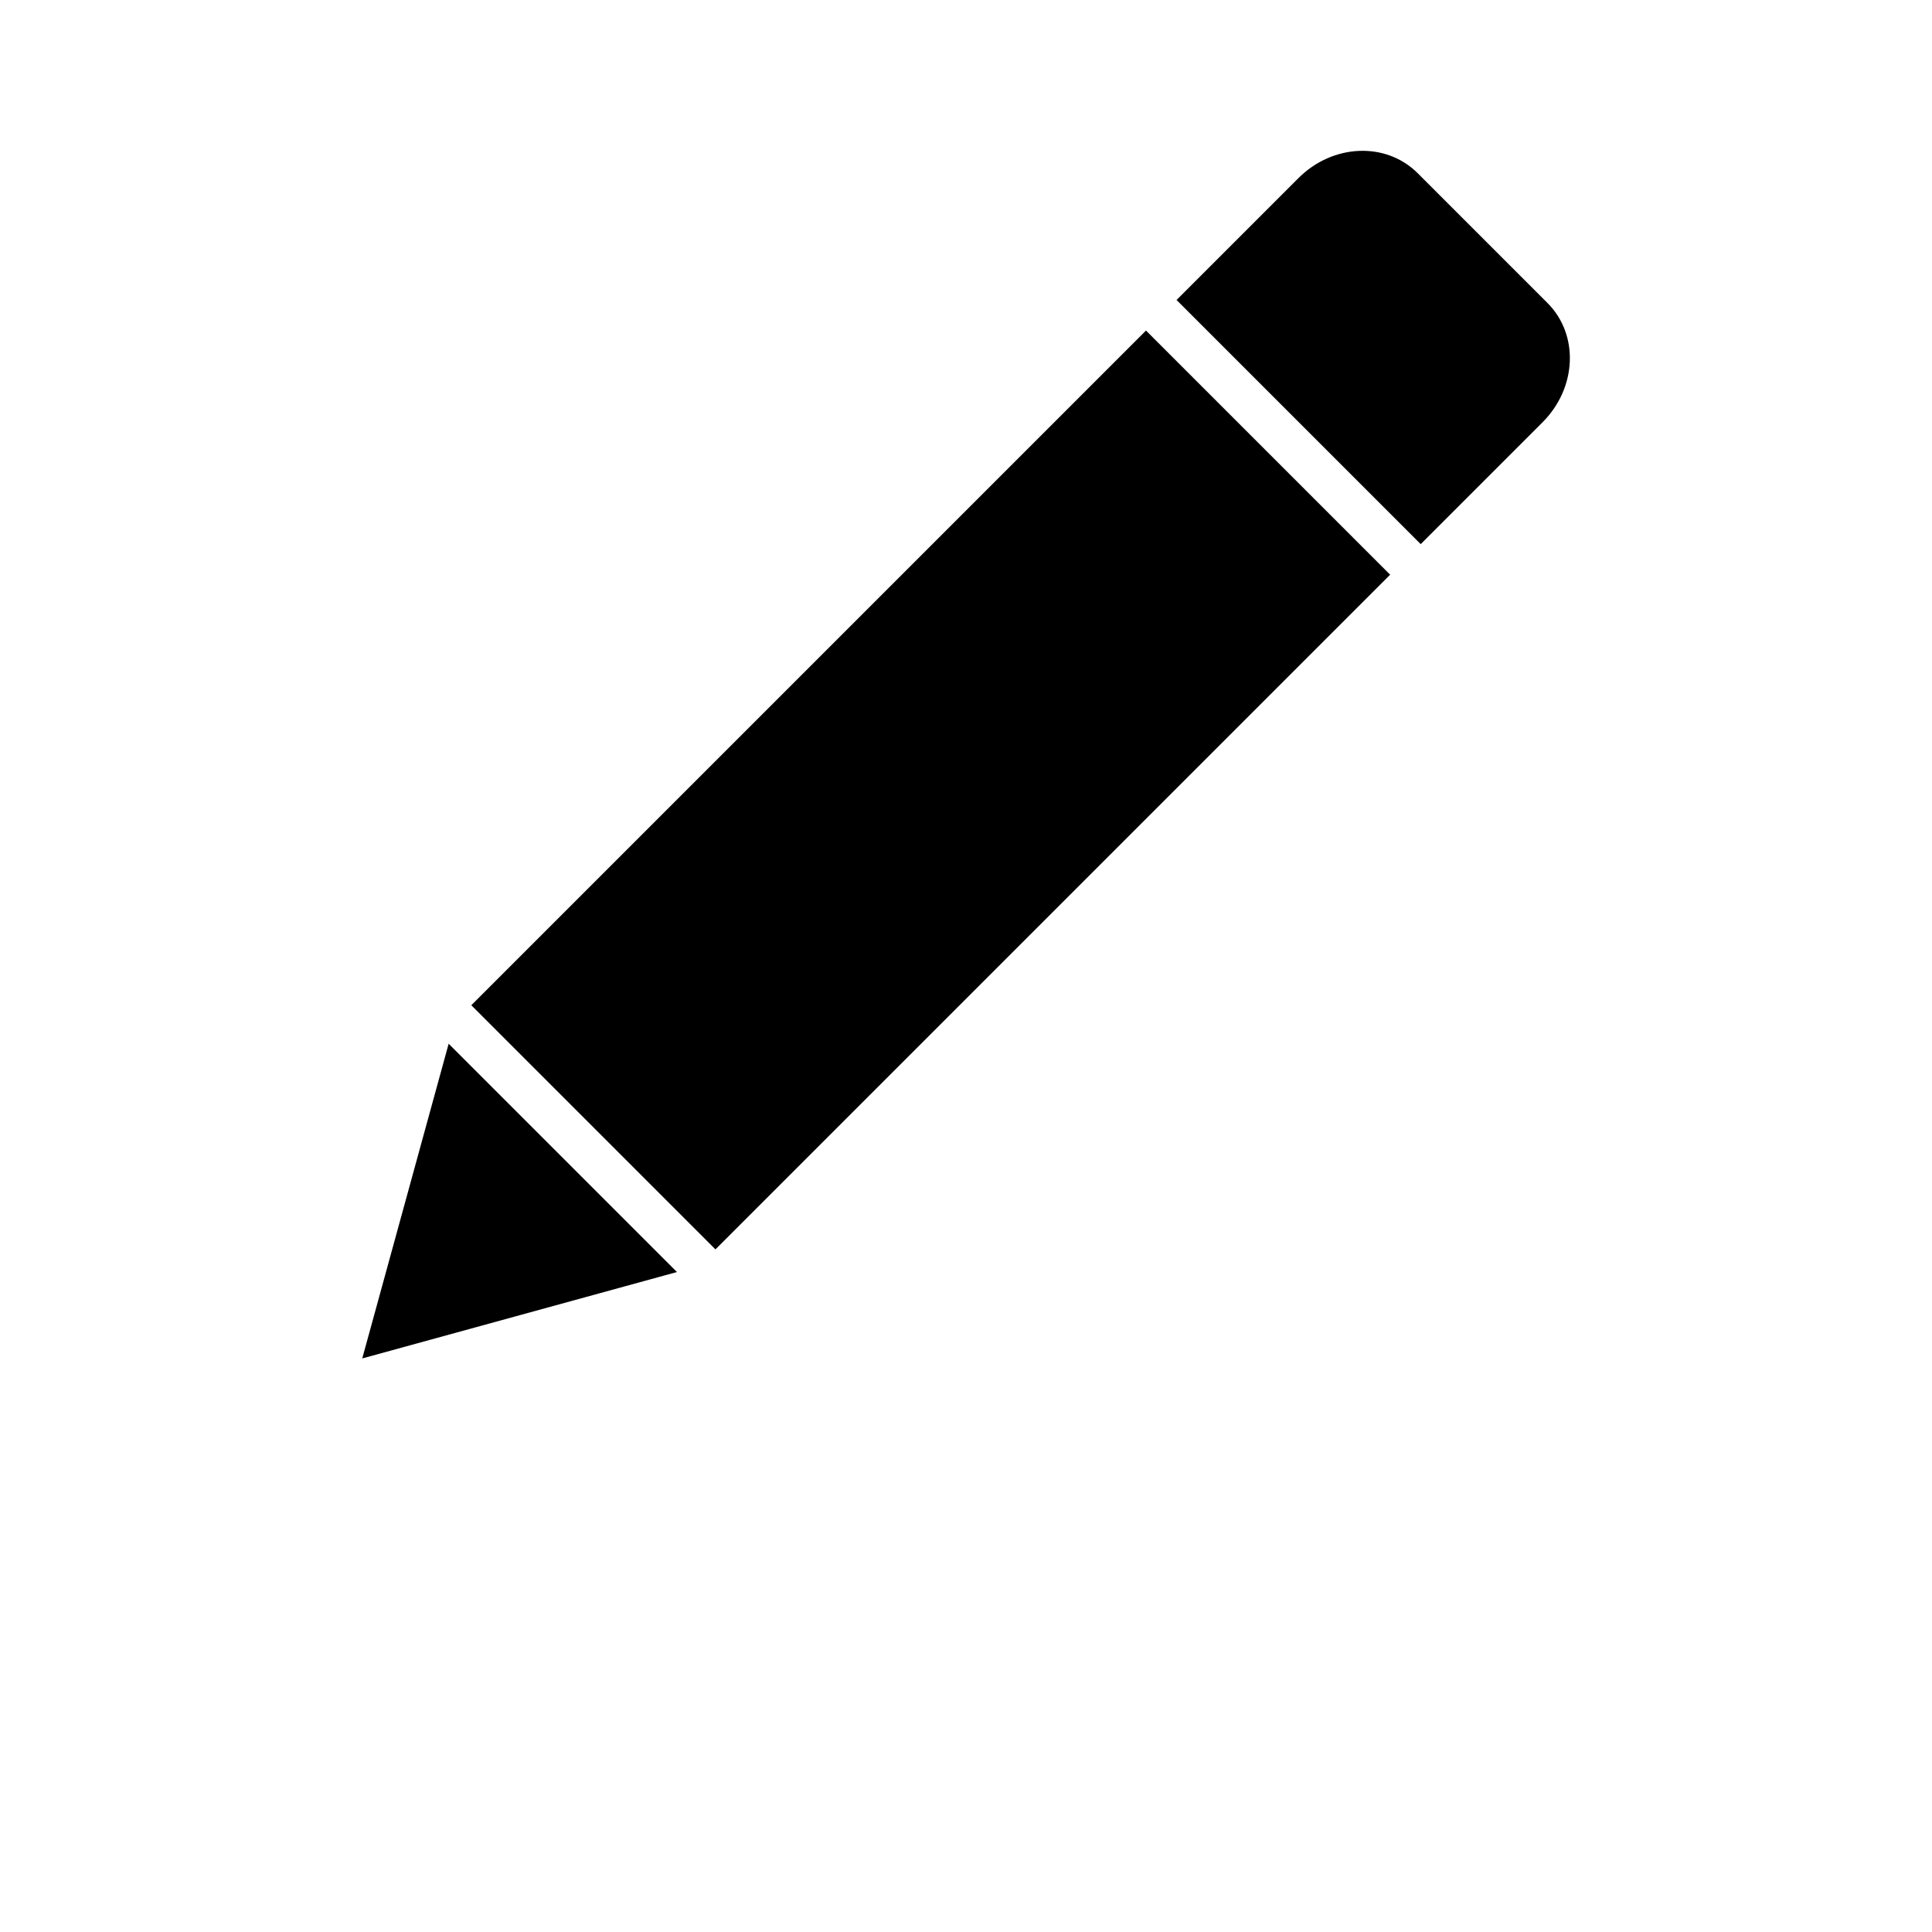 <svg xmlns="http://www.w3.org/2000/svg" width="512" height="512" viewBox="0 0 512 512">
    <path d="M189.6 331.1l-64.7-64.7L303.7 87.6l64.7 64.7-178.8 178.8zM410.1 80.3l-34.4-34.4c-8.4-8.4-22.5-7.8-31.6 1.3l-32.3 32.3 64.7 64.7 32.3-32.3c9.1-9.1 9.7-23.2 1.3-31.6zM118.9 276.6L96 360l83.4-22.9-60.5-60.5z"/>
</svg>
